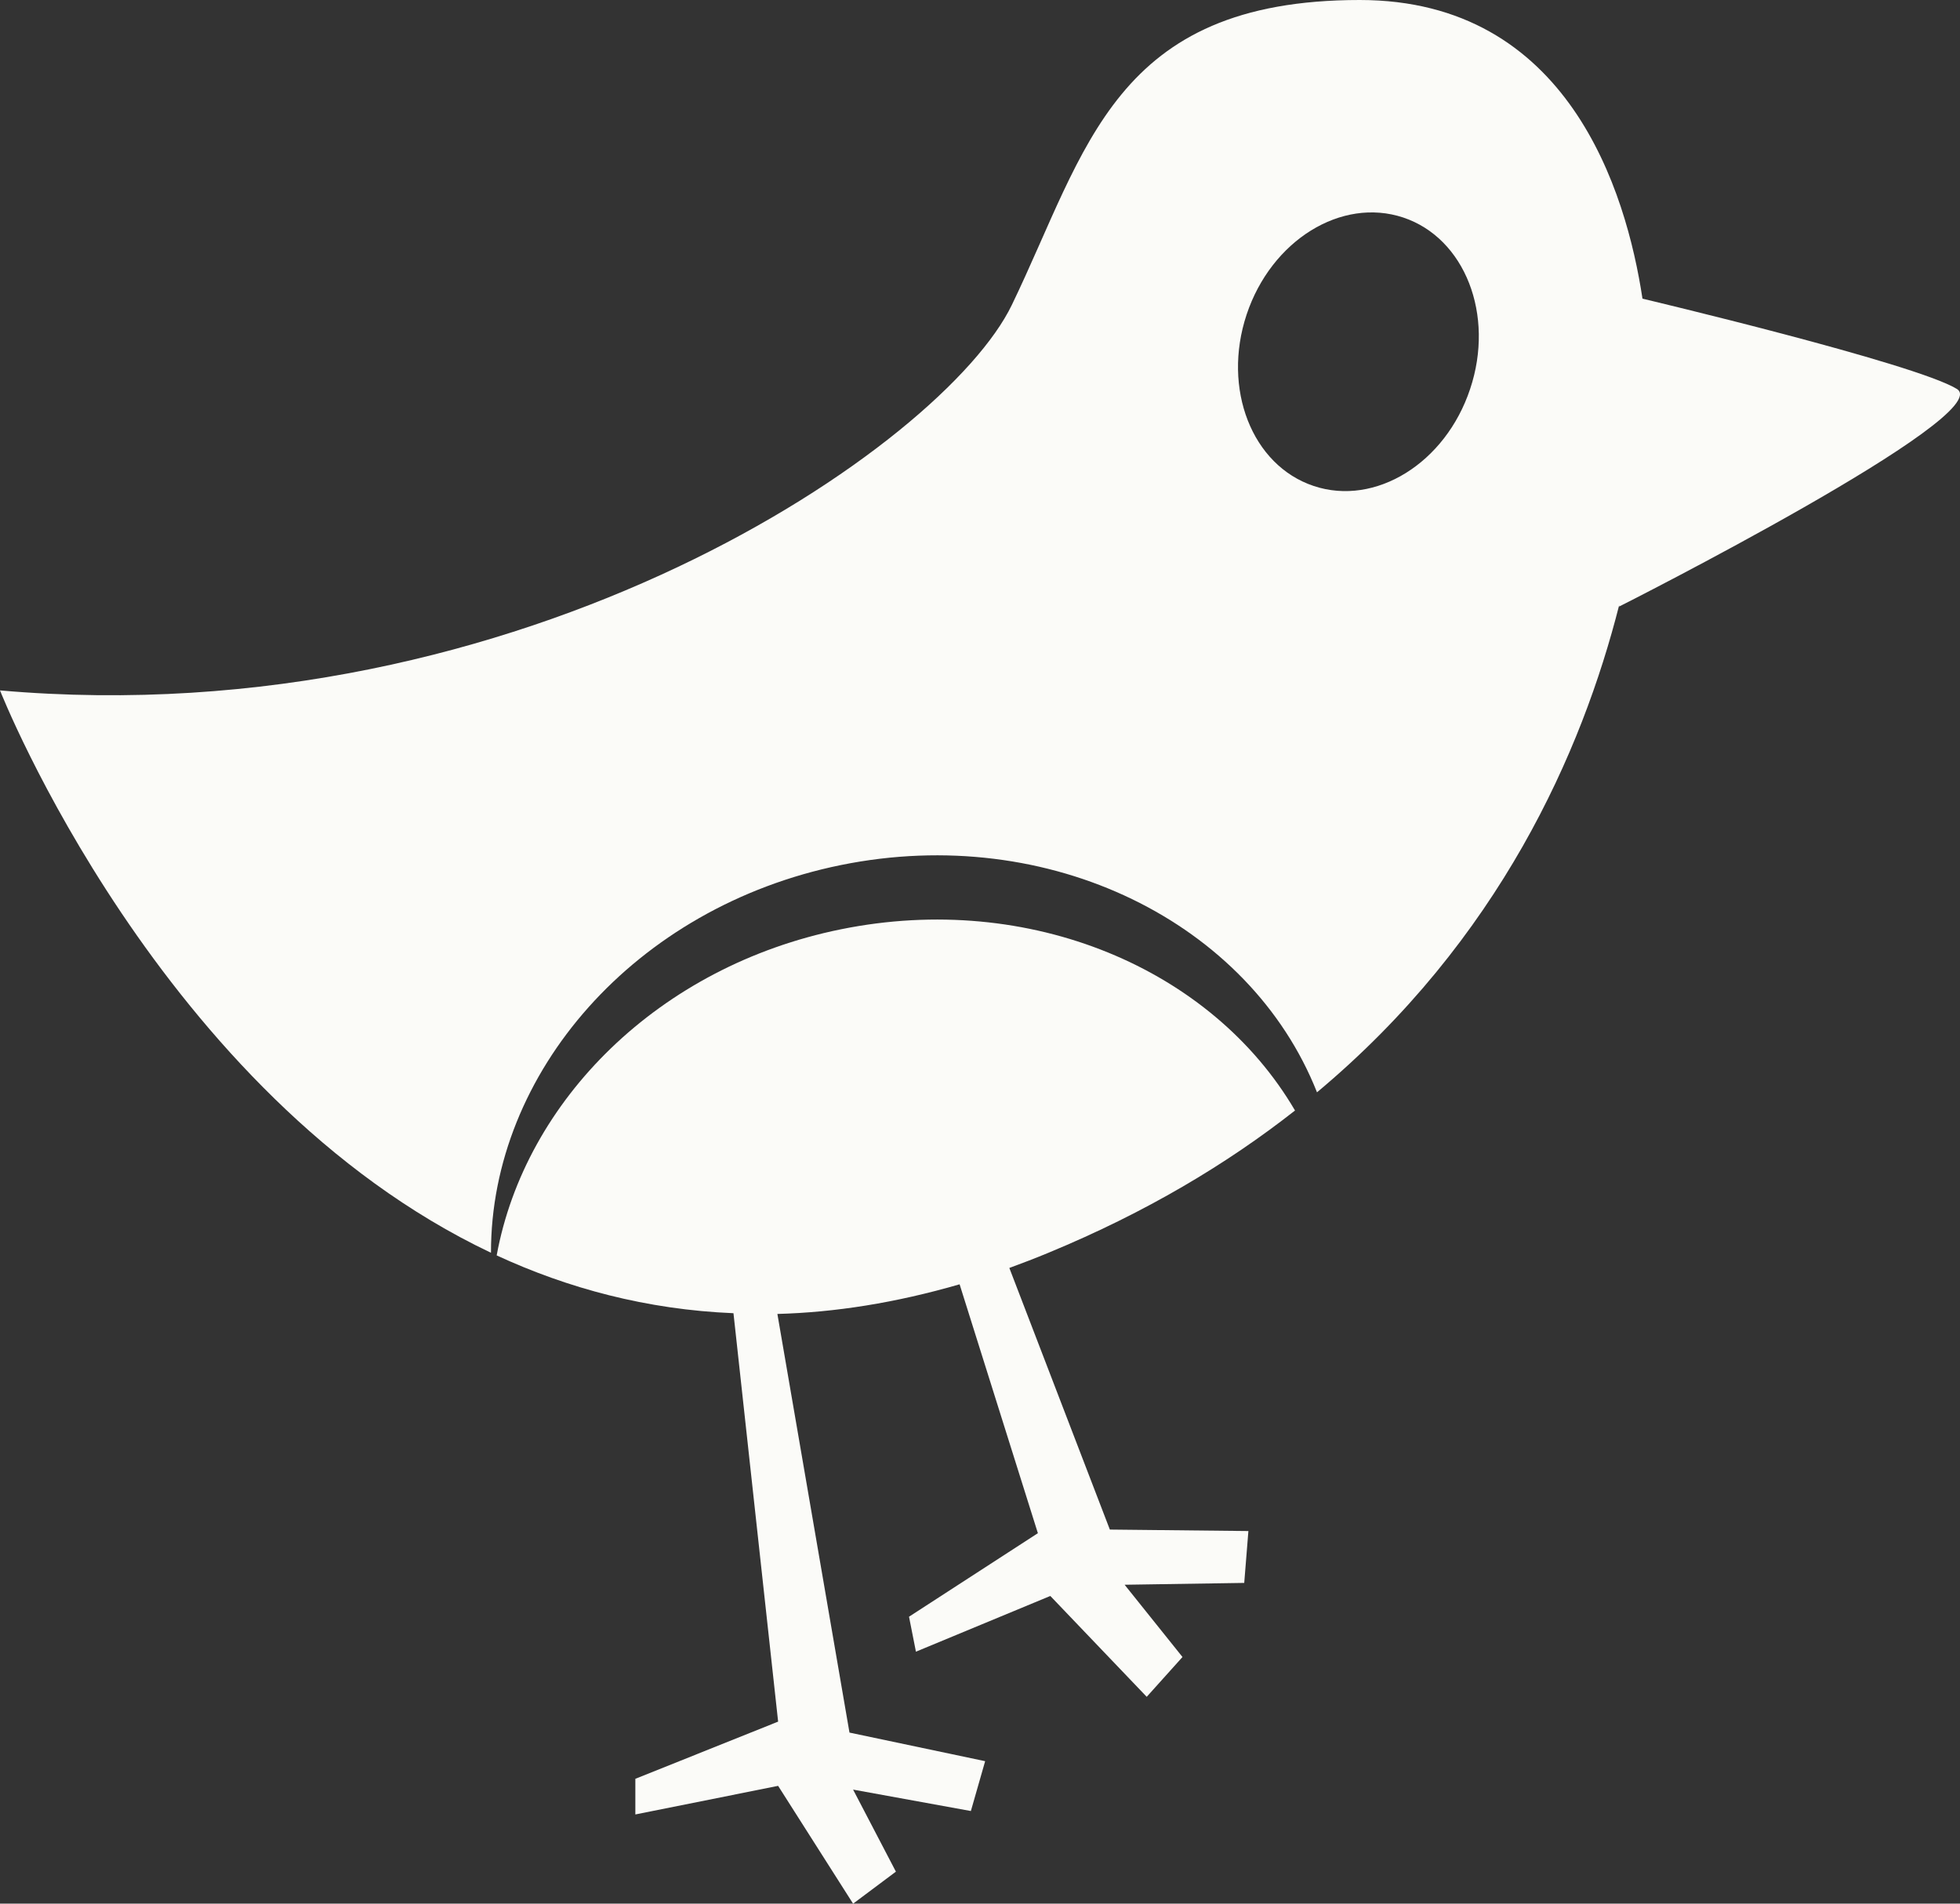 <?xml version="1.0" encoding="utf-8"?>
<!-- Generator: Adobe Illustrator 16.0.0, SVG Export Plug-In . SVG Version: 6.00 Build 0)  -->
<!DOCTYPE svg PUBLIC "-//W3C//DTD SVG 1.1//EN" "http://www.w3.org/Graphics/SVG/1.1/DTD/svg11.dtd">
<svg version="1.1" id="Capa_1" xmlns="http://www.w3.org/2000/svg" xmlns:xlink="http://www.w3.org/1999/xlink" x="0px" y="0px"
	 width="32px" height="31.085px" viewBox="0 0 32 31.085" enable-background="new 0 0 32 31.085" xml:space="preserve" fill="#fbfbf8">
<rect x="0" y="0" width="32" height="31.085" fill="#333333" stroke="none"/>
<path d="M31.947,6.35c-0.688-0.42-5.127-1.472-5.131-1.473C26.551,3.127,25.604,0,22.2,0c-4.021,0-4.457,2.447-5.681,4.981
	C15.417,7.264,8.554,12.023,0,11.274c0,0,2.605,6.616,8.016,9.183c-0.004-2.937,2.349-5.646,5.712-6.331
	c3.409-0.693,6.676,0.938,7.774,3.711c2.982-2.493,4.328-5.567,4.934-7.957l-0.002,0.025C26.434,9.907,32.635,6.771,31.947,6.35z
	 M24.002,6.352c-0.402,1.211-1.547,1.92-2.553,1.584c-1.01-0.336-1.498-1.589-1.096-2.8c0.403-1.211,1.547-1.92,2.557-1.584
	C23.917,3.888,24.407,5.142,24.002,6.352z"/>
<path d="M21.143,18.134c-1.35-2.309-4.324-3.587-7.415-2.959c-2.974,0.604-5.155,2.795-5.619,5.325
	c1.16,0.537,2.449,0.885,3.866,0.944l0.729,6.669l-2.331,0.934v0.582l2.331-0.467l1.224,1.924l0.699-0.523l-0.699-1.34l1.923,0.35
	l0.233-0.814l-2.215-0.467l-1.177-6.836c0.938-0.025,1.93-0.181,2.975-0.484l1.278,4.064L14.841,26.4l0.113,0.571l2.194-0.91
	l1.574,1.647l0.584-0.65l-0.945-1.18l1.953-0.03l0.068-0.847l-2.262-0.024l-1.641-4.272c0.213-0.078,0.432-0.162,0.648-0.252
	C18.709,19.798,20.032,19.007,21.143,18.134z"/>
</svg>
